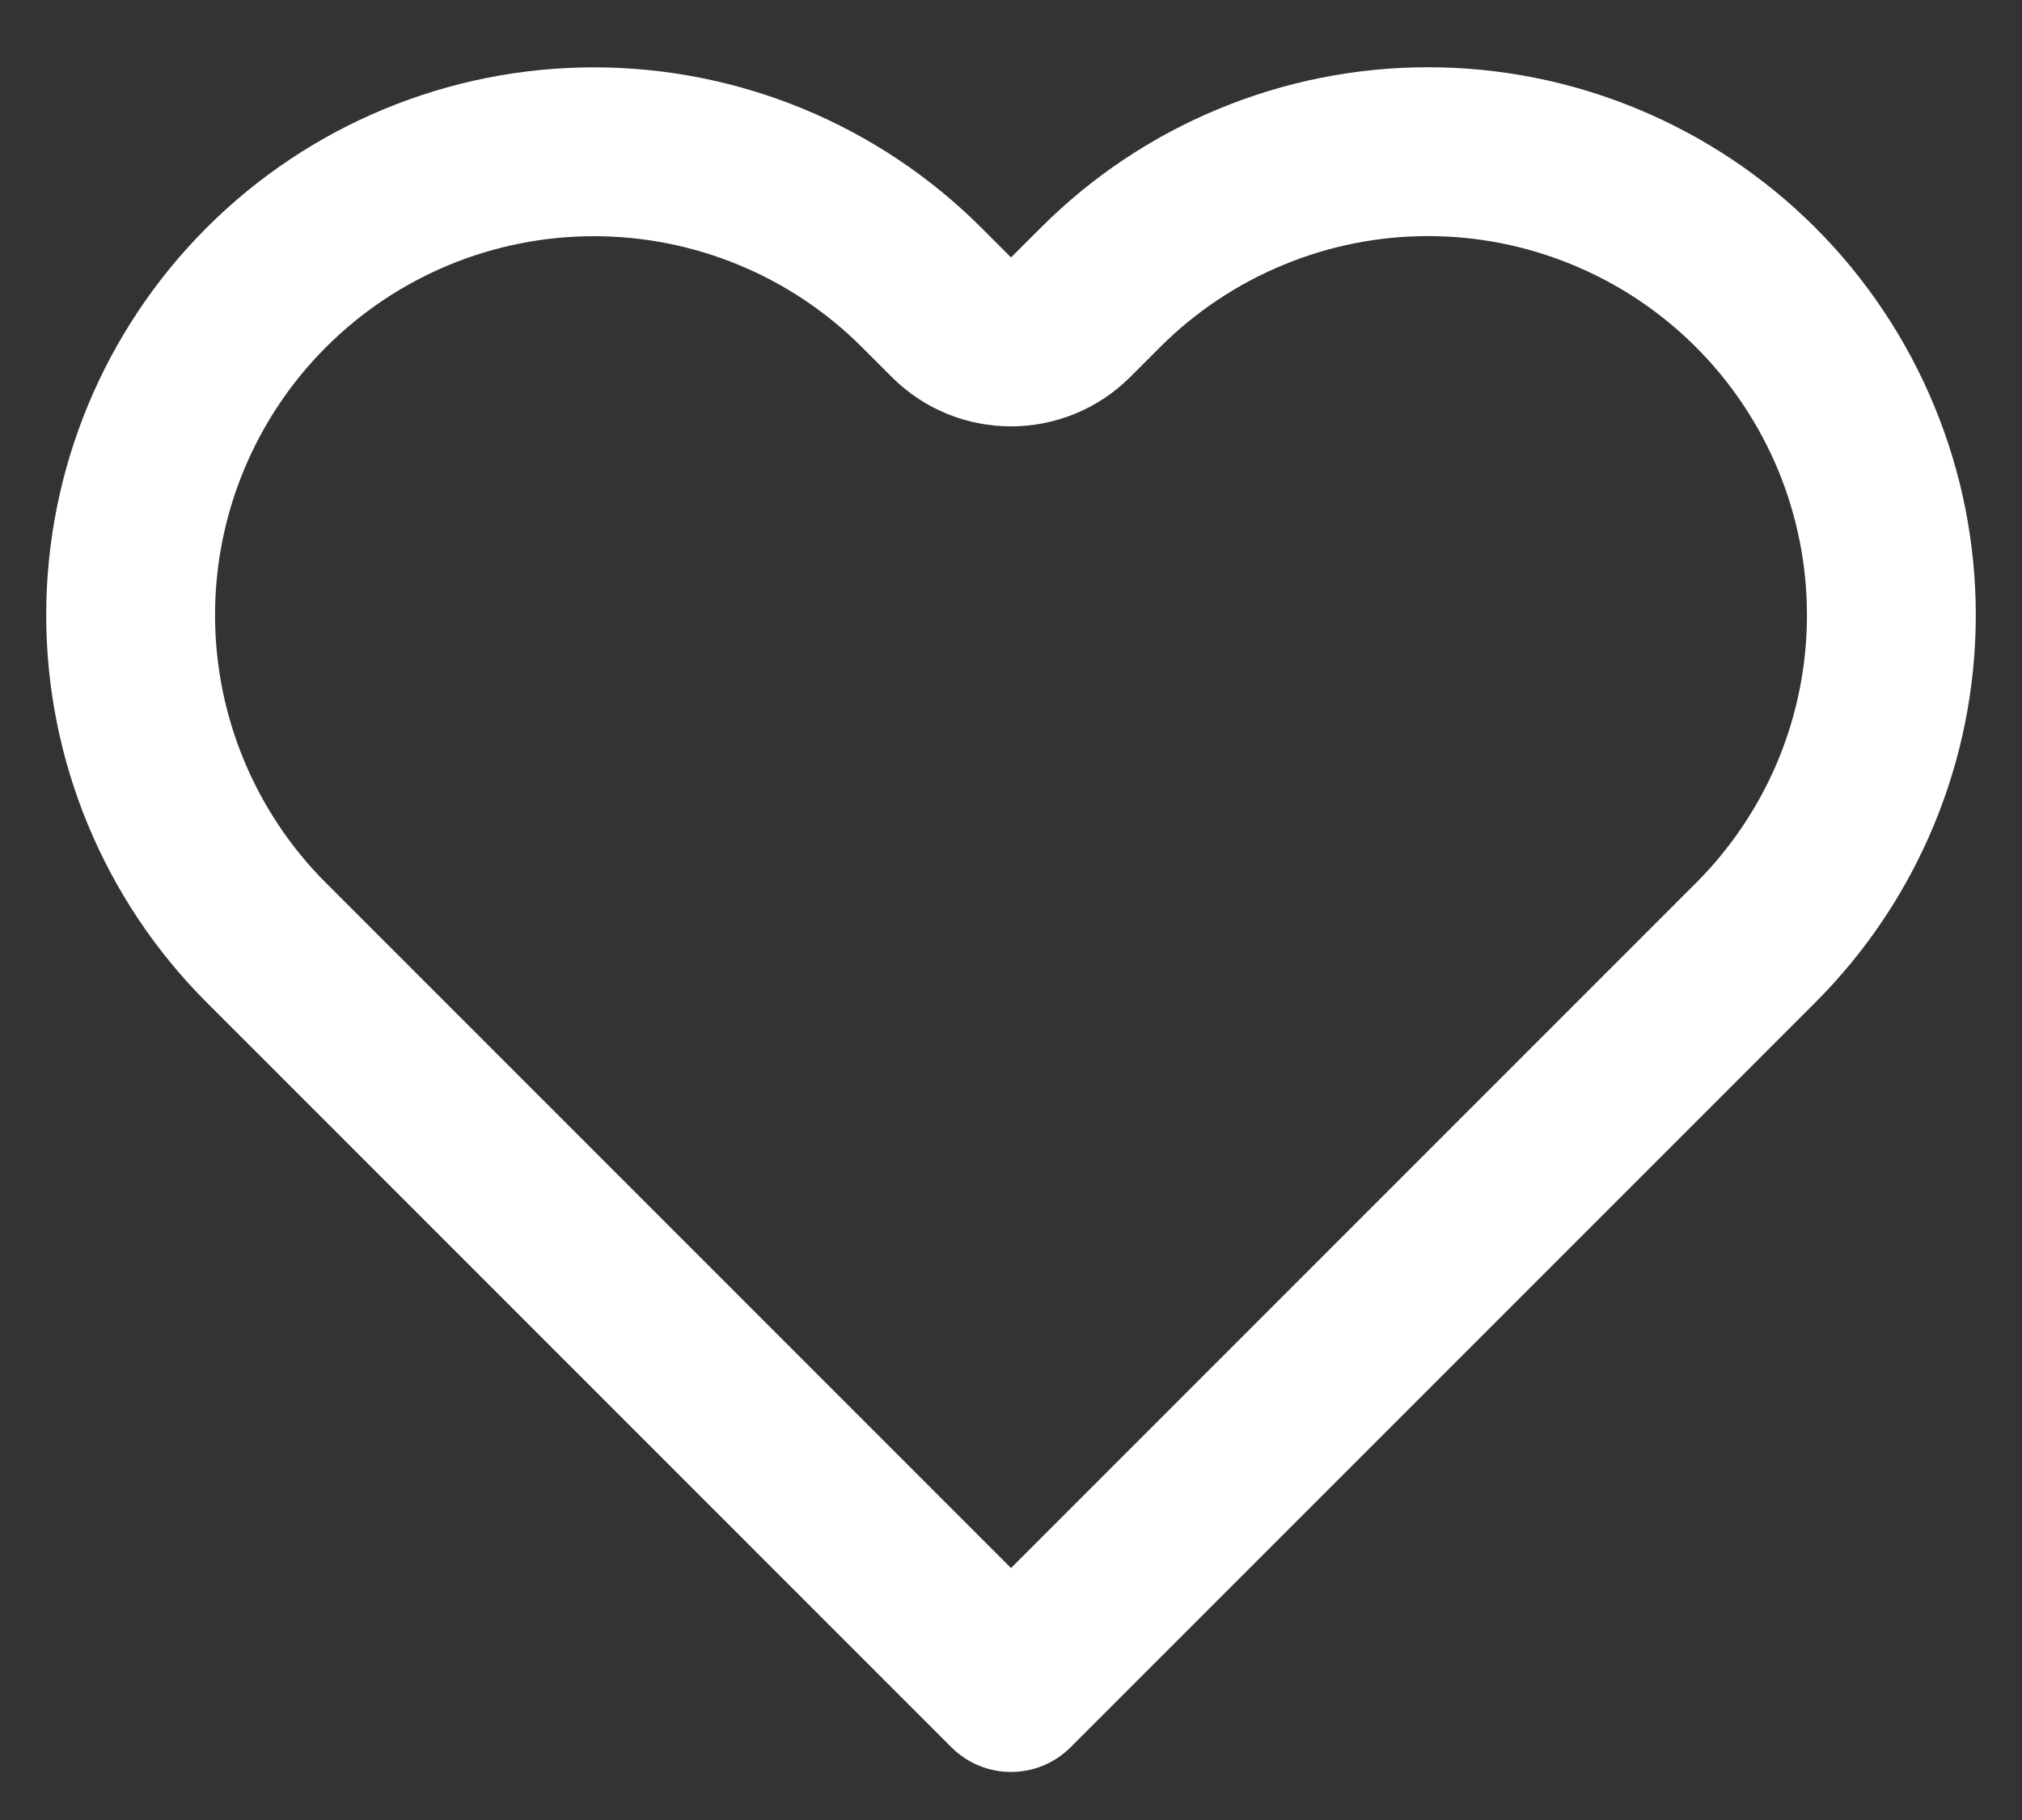 <svg width="20" height="18" viewBox="0 0 20 18" fill="#fff" xmlns="http://www.w3.org/2000/svg">
<rect x="0" y="0" width="20" height="18" fill="#333333" stroke="none"/>
<path fill-rule="evenodd" clip-rule="evenodd" d="M17.588 7.518C17.776 7.063 17.873 6.576 17.873 6.083C17.873 5.591 17.776 5.104 17.588 4.649C17.399 4.195 17.123 3.781 16.775 3.433C16.427 3.085 16.014 2.809 15.559 2.621C15.104 2.432 14.617 2.335 14.125 2.335C13.633 2.335 13.145 2.432 12.691 2.621C12.236 2.809 11.823 3.085 11.475 3.433L11.181 3.727C10.528 4.38 9.471 4.38 8.819 3.727L8.525 3.433C7.822 2.73 6.869 2.336 5.875 2.336C4.881 2.336 3.928 2.73 3.225 3.433C2.522 4.136 2.127 5.089 2.127 6.083C2.127 7.077 2.522 8.031 3.225 8.733L10 15.508L16.775 8.733C17.123 8.385 17.399 7.972 17.588 7.518ZM17.956 2.252C18.459 2.755 18.858 3.353 19.13 4.01C19.403 4.667 19.543 5.372 19.543 6.083C19.543 6.795 19.403 7.499 19.13 8.157C18.858 8.814 18.459 9.411 17.956 9.914L10.589 17.281C10.264 17.606 9.736 17.606 9.411 17.281L2.044 9.914C1.028 8.898 0.457 7.52 0.457 6.083C0.457 4.646 1.028 3.268 2.044 2.252C3.06 1.236 4.438 0.666 5.875 0.666C7.312 0.666 8.69 1.236 9.706 2.252L10 2.546L10.294 2.253C10.797 1.749 11.394 1.35 12.051 1.078C12.709 0.805 13.413 0.665 14.125 0.665C14.836 0.665 15.541 0.805 16.198 1.078C16.855 1.35 17.453 1.749 17.956 2.252Z" />
</svg>
